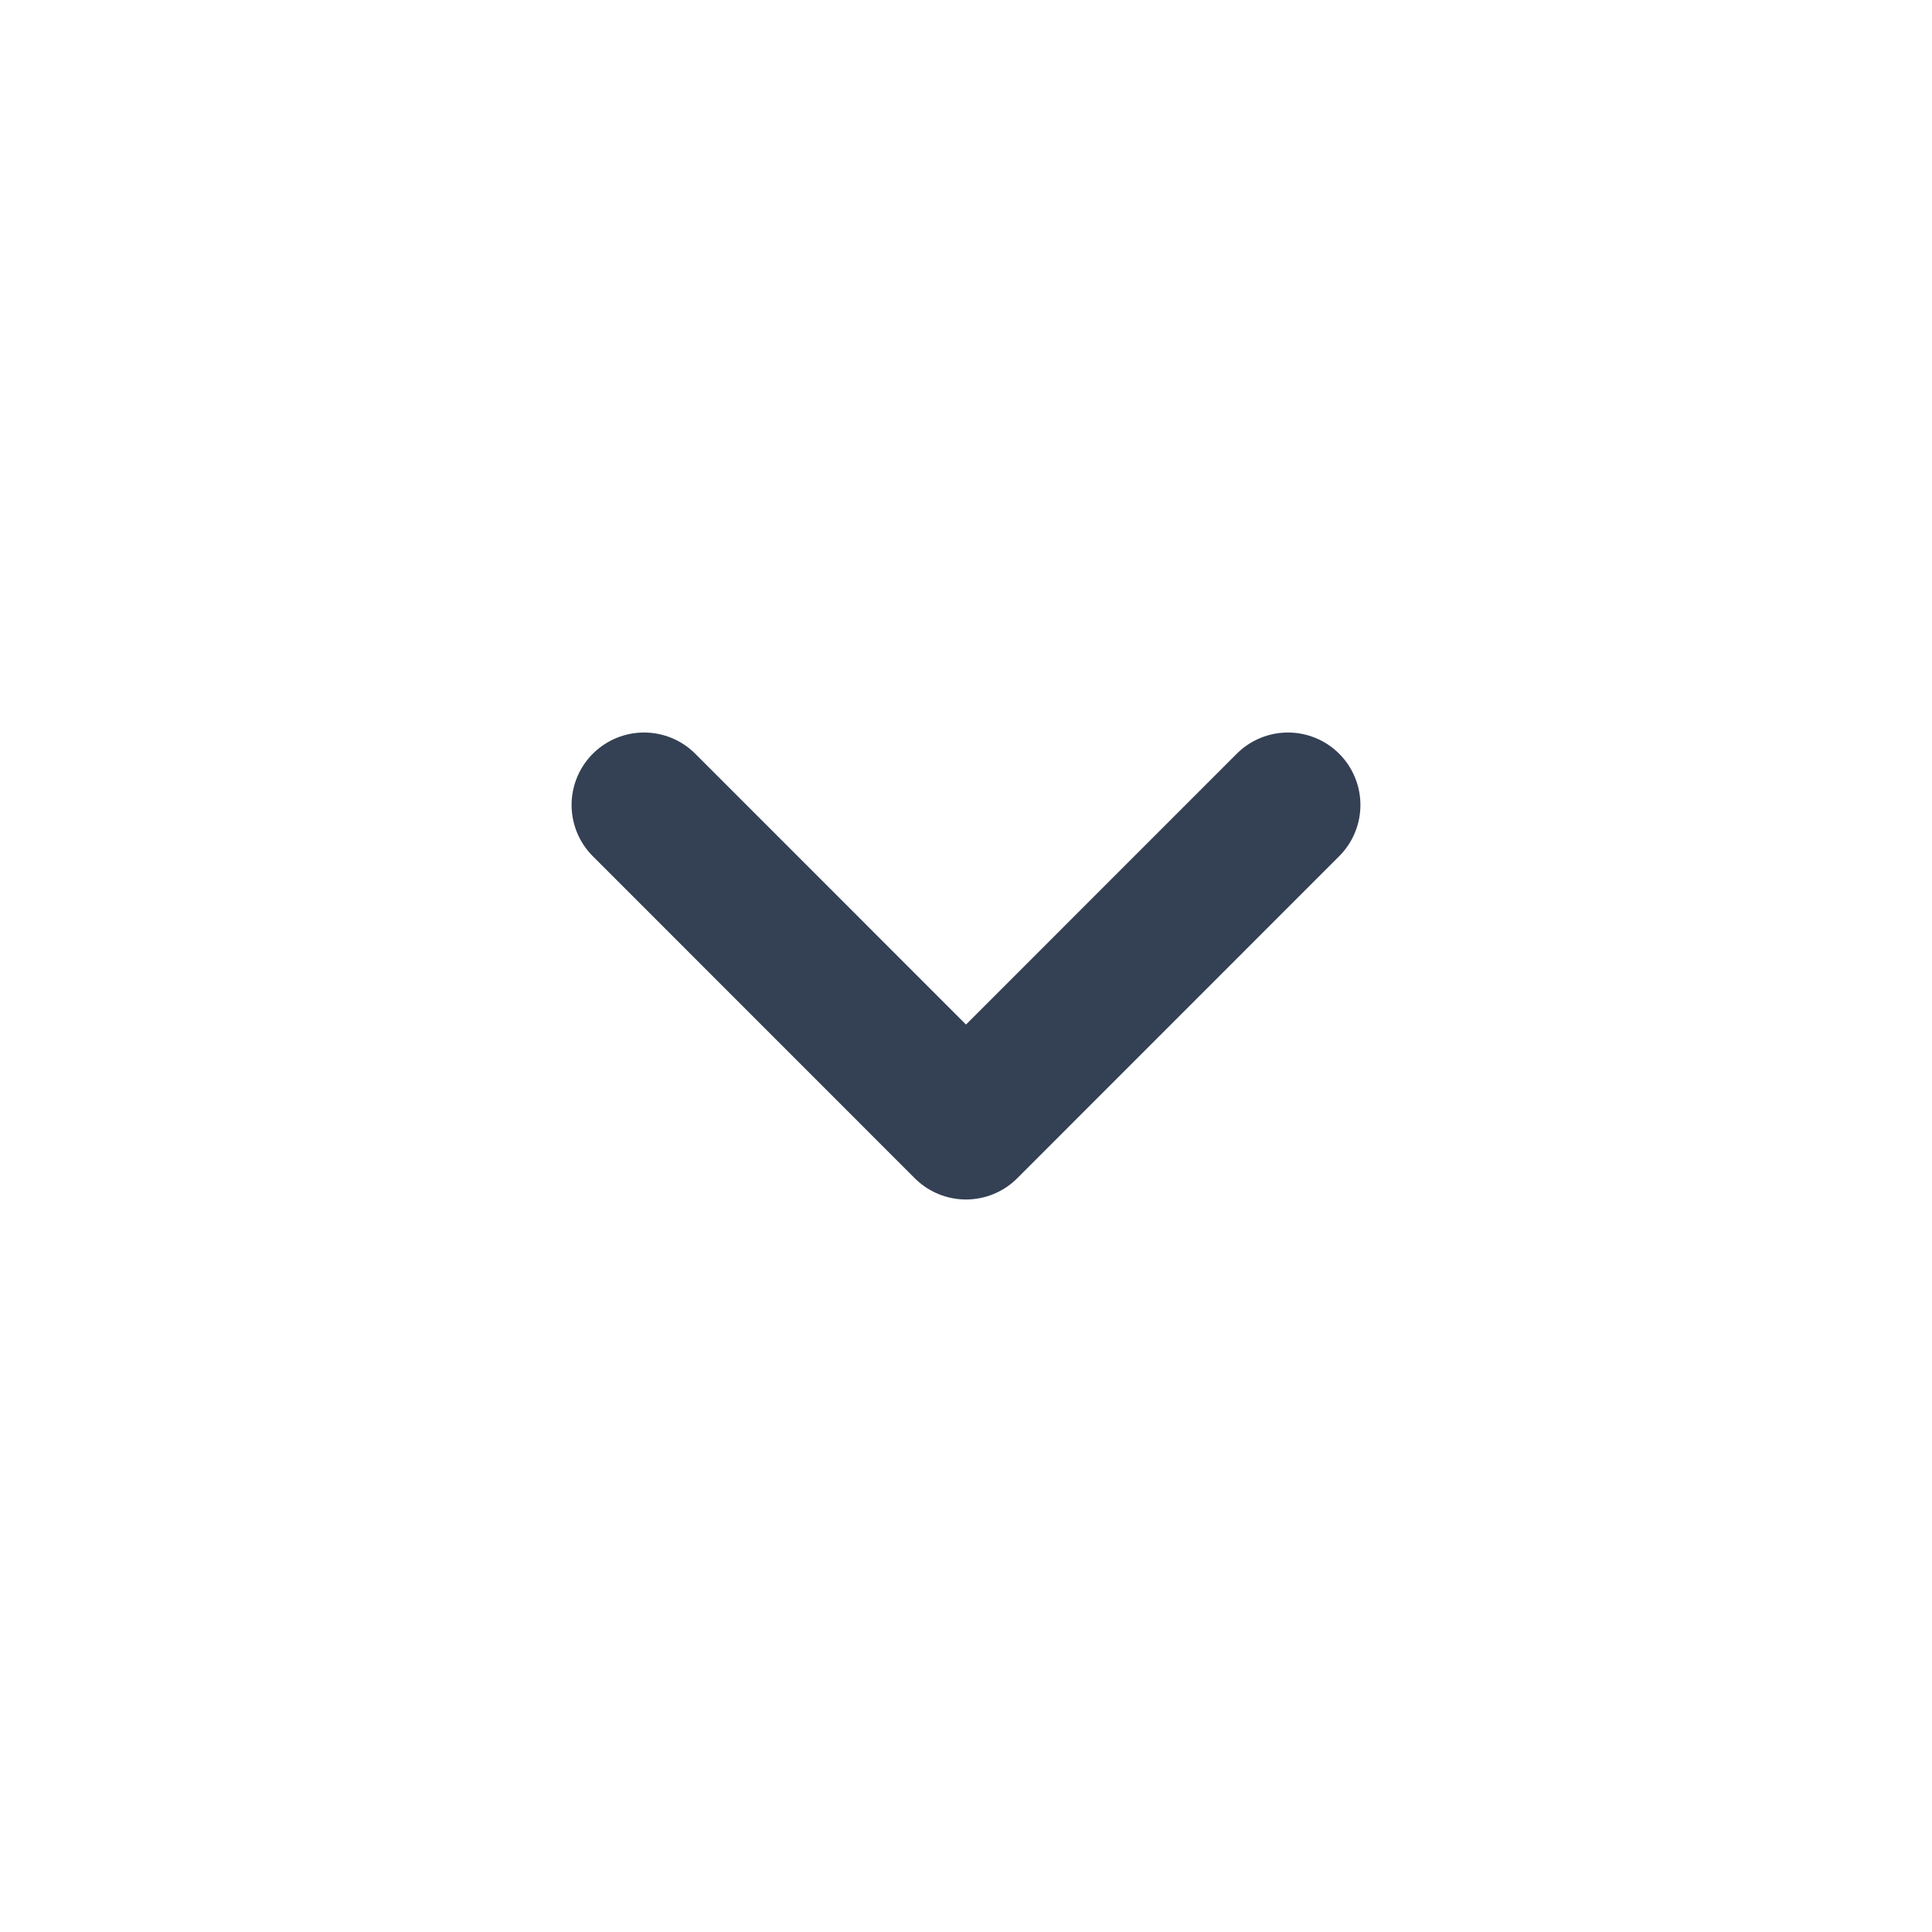 <svg width="20" height="20" viewBox="0 0 20 20" fill="none" xmlns="http://www.w3.org/2000/svg">
<path d="M13.333 8.333L10 11.667L6.667 8.333" stroke="#344054" stroke-width="1.5" stroke-linecap="round" stroke-linejoin="round"/>
</svg>
